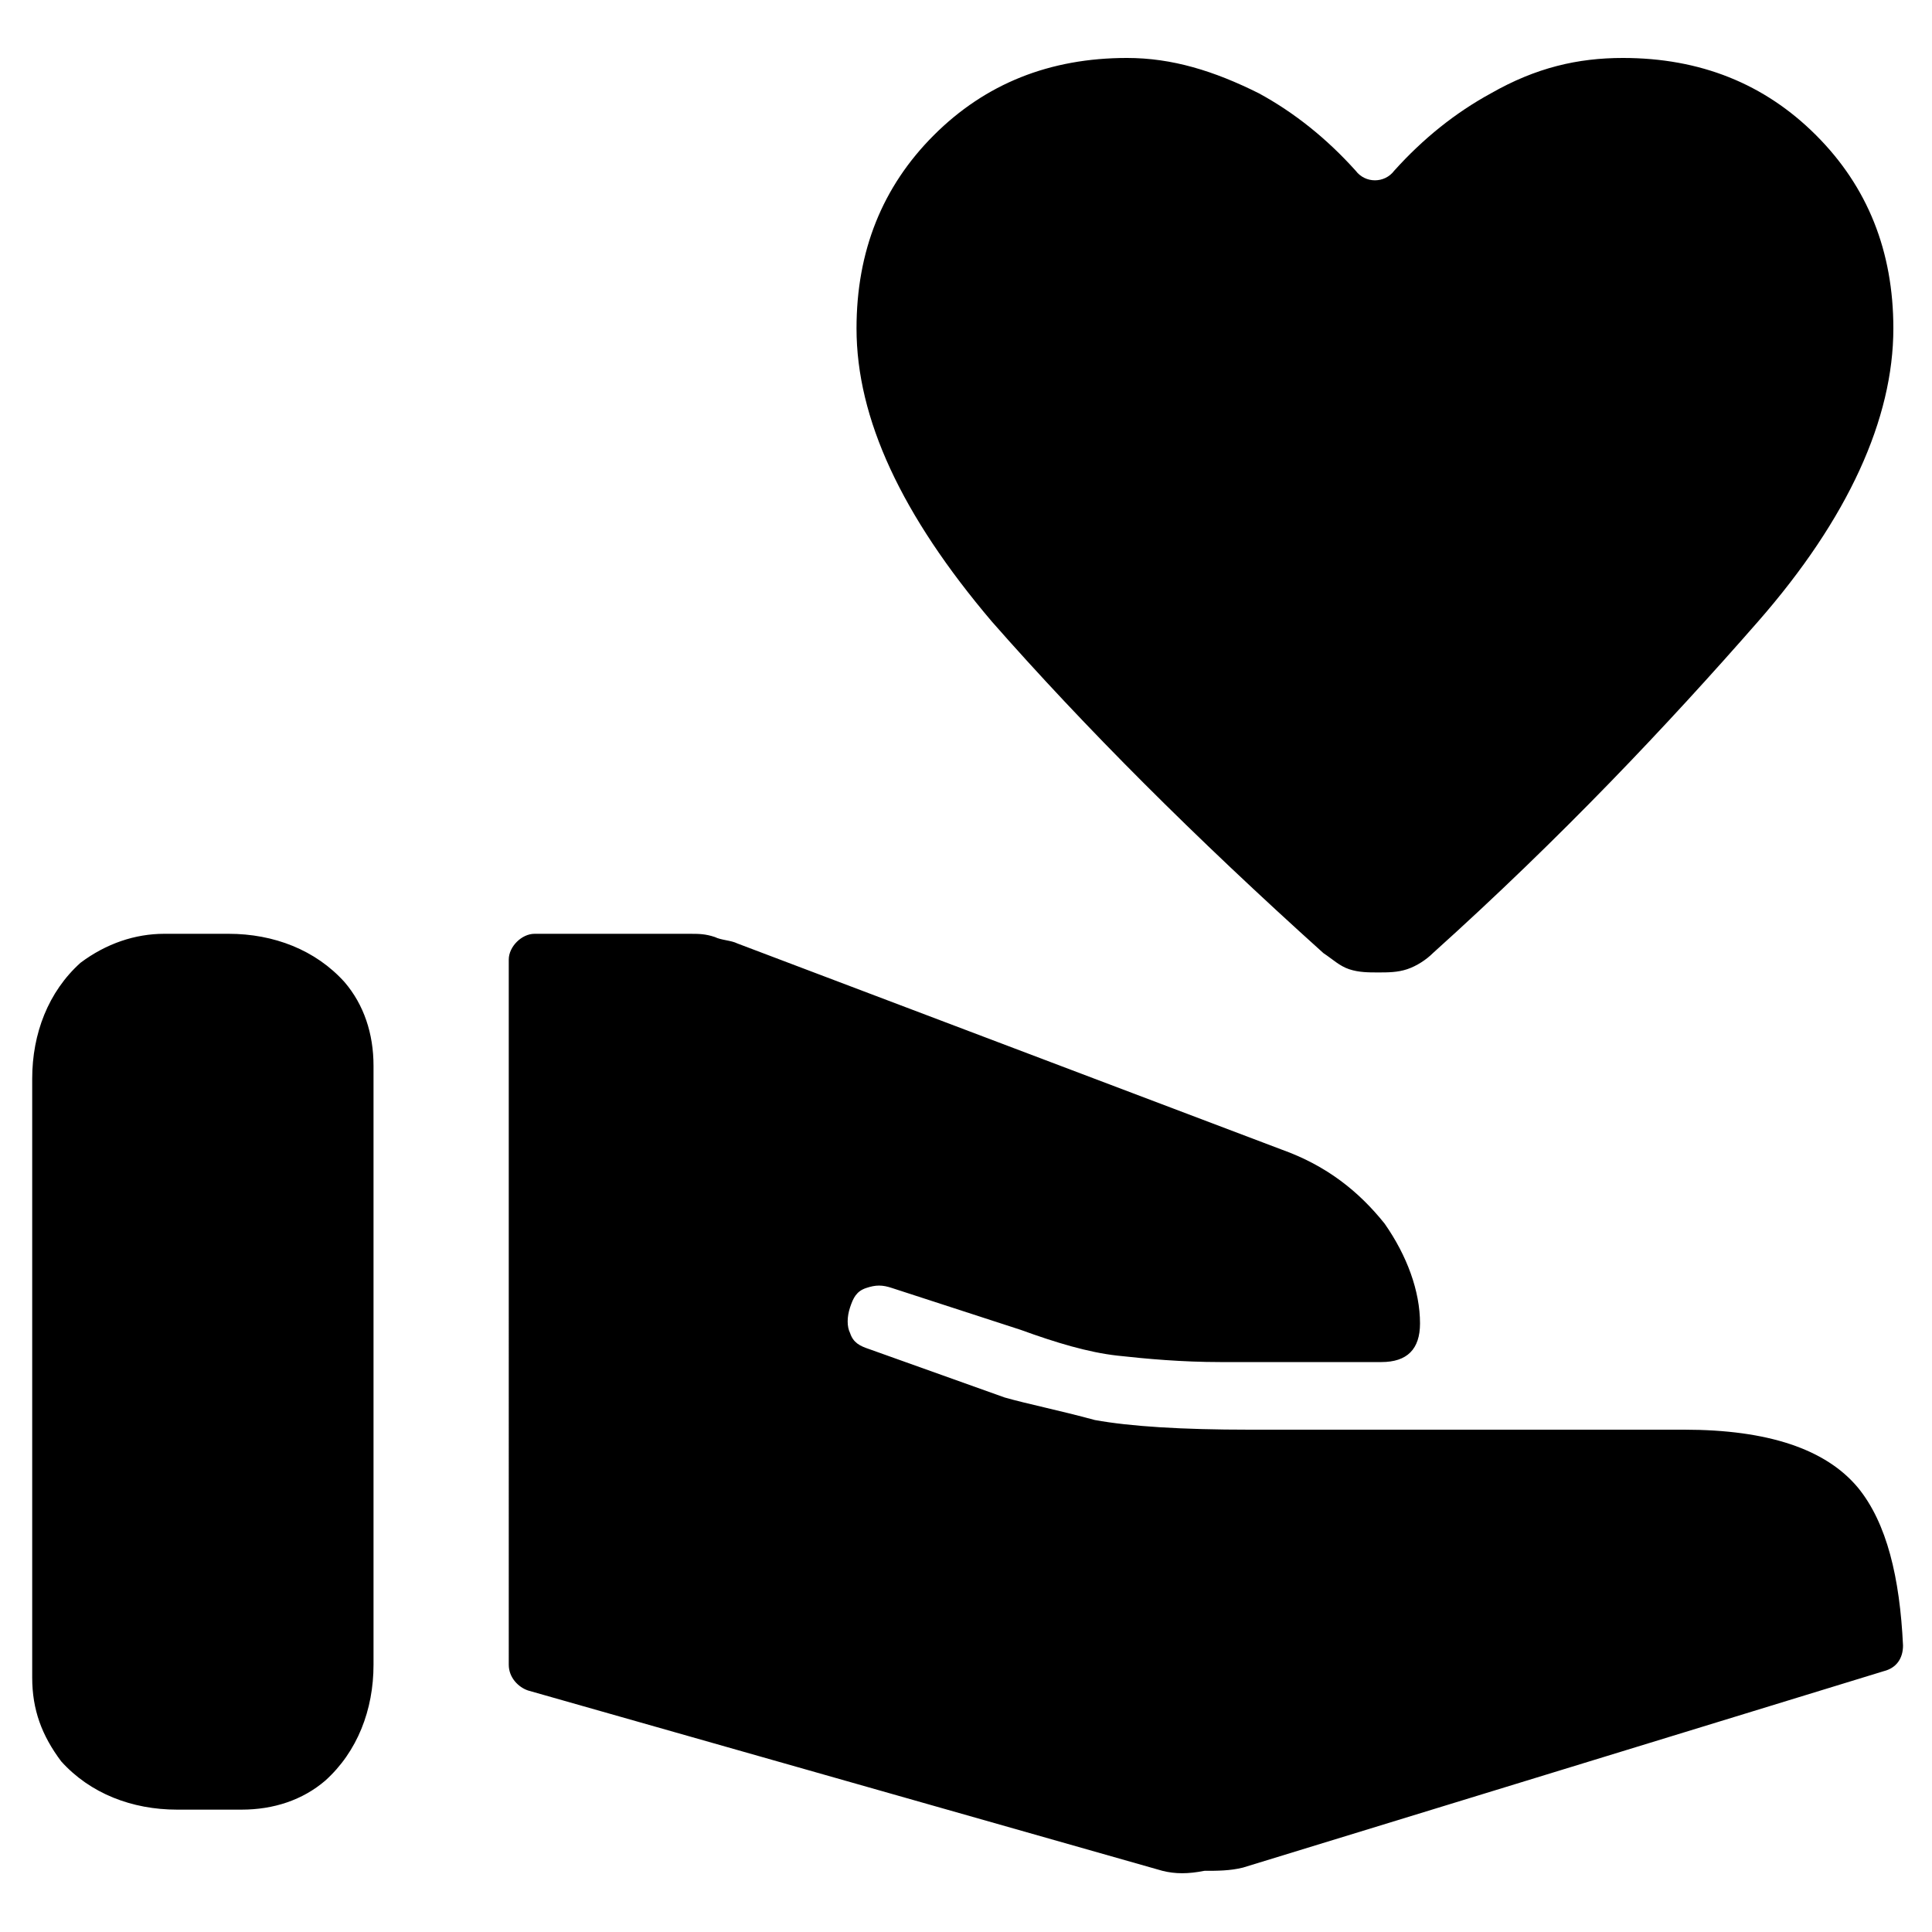 <?xml version="1.0" encoding="utf-8"?>
<!-- Generator: Adobe Illustrator 27.3.1, SVG Export Plug-In . SVG Version: 6.00 Build 0)  -->
<svg version="1.1" id="Layer_1" xmlns="http://www.w3.org/2000/svg" xmlns:xlink="http://www.w3.org/1999/xlink" x="0px" y="0px"
	 viewBox="0 0 60 60" style="enable-background:new 0 0 60 60;" xml:space="preserve">
<path d="M1,52.1l0-18.6c0-1.4,0.5-2.7,1.5-3.6C3.3,29.3,4.2,29,5.1,29l2,0c1.4,0,2.7,0.5,3.6,1.5c0.6,0.7,0.9,1.6,0.9,2.6l0,18.6
	c0,1.4-0.5,2.7-1.5,3.6c-0.7,0.6-1.6,0.9-2.6,0.9l-2,0c-1.4,0-2.7-0.5-3.6-1.5C1.3,53.9,1,53.1,1,52.1z M36.1,58.1l-19.7-5.6
	c-0.3-0.1-0.6-0.4-0.6-0.8V29.8c0-0.4,0.4-0.8,0.8-0.8l4.8,0c0.3,0,0.5,0,0.8,0.1c0.2,0.1,0.5,0.1,0.7,0.2l16.9,6.4
	c1.4,0.5,2.4,1.3,3.2,2.3c0.7,1,1.1,2.1,1.1,3.1c0,0.4-0.1,0.7-0.3,0.9c-0.2,0.2-0.5,0.3-0.9,0.3h-5c-1.2,0-2.3-0.1-3.2-0.2
	c-0.9-0.1-1.9-0.4-3-0.8L27.7,40c-0.3-0.1-0.5-0.1-0.8,0s-0.4,0.3-0.5,0.6c-0.1,0.3-0.1,0.6,0,0.8c0.1,0.3,0.3,0.4,0.6,0.5l4.2,1.5
	c0.7,0.2,1.7,0.4,2.8,0.7c1.1,0.2,2.7,0.3,4.8,0.3h13.5c2.6,0,4.4,0.6,5.4,1.8c0.9,1.1,1.3,2.8,1.4,4.9c0,0.4-0.2,0.7-0.6,0.8
	l-19.9,6.1c-0.4,0.1-0.8,0.1-1.2,0.1C36.9,58.2,36.5,58.2,36.1,58.1z M42.8,30.2c-0.3,0-0.6,0-0.9-0.1s-0.5-0.3-0.8-0.5
	c-4-3.6-7.4-7-10.3-10.3c-2.8-3.3-4.2-6.3-4.2-9.1c0-2.4,0.8-4.4,2.4-6c1.6-1.6,3.6-2.4,6-2.4c1.4,0,2.7,0.4,4.1,1.1
	c1.1,0.6,2.1,1.4,3,2.4c0.3,0.4,0.9,0.4,1.2,0c0.9-1,1.9-1.8,3-2.4c1.4-0.8,2.7-1.1,4.1-1.1c2.4,0,4.4,0.8,6,2.4
	c1.6,1.6,2.4,3.6,2.4,6c0,2.8-1.4,5.9-4.2,9.1S48.5,26,44.5,29.6c-0.2,0.2-0.5,0.4-0.8,0.5C43.4,30.2,43.1,30.2,42.8,30.2z"/>
</svg>
